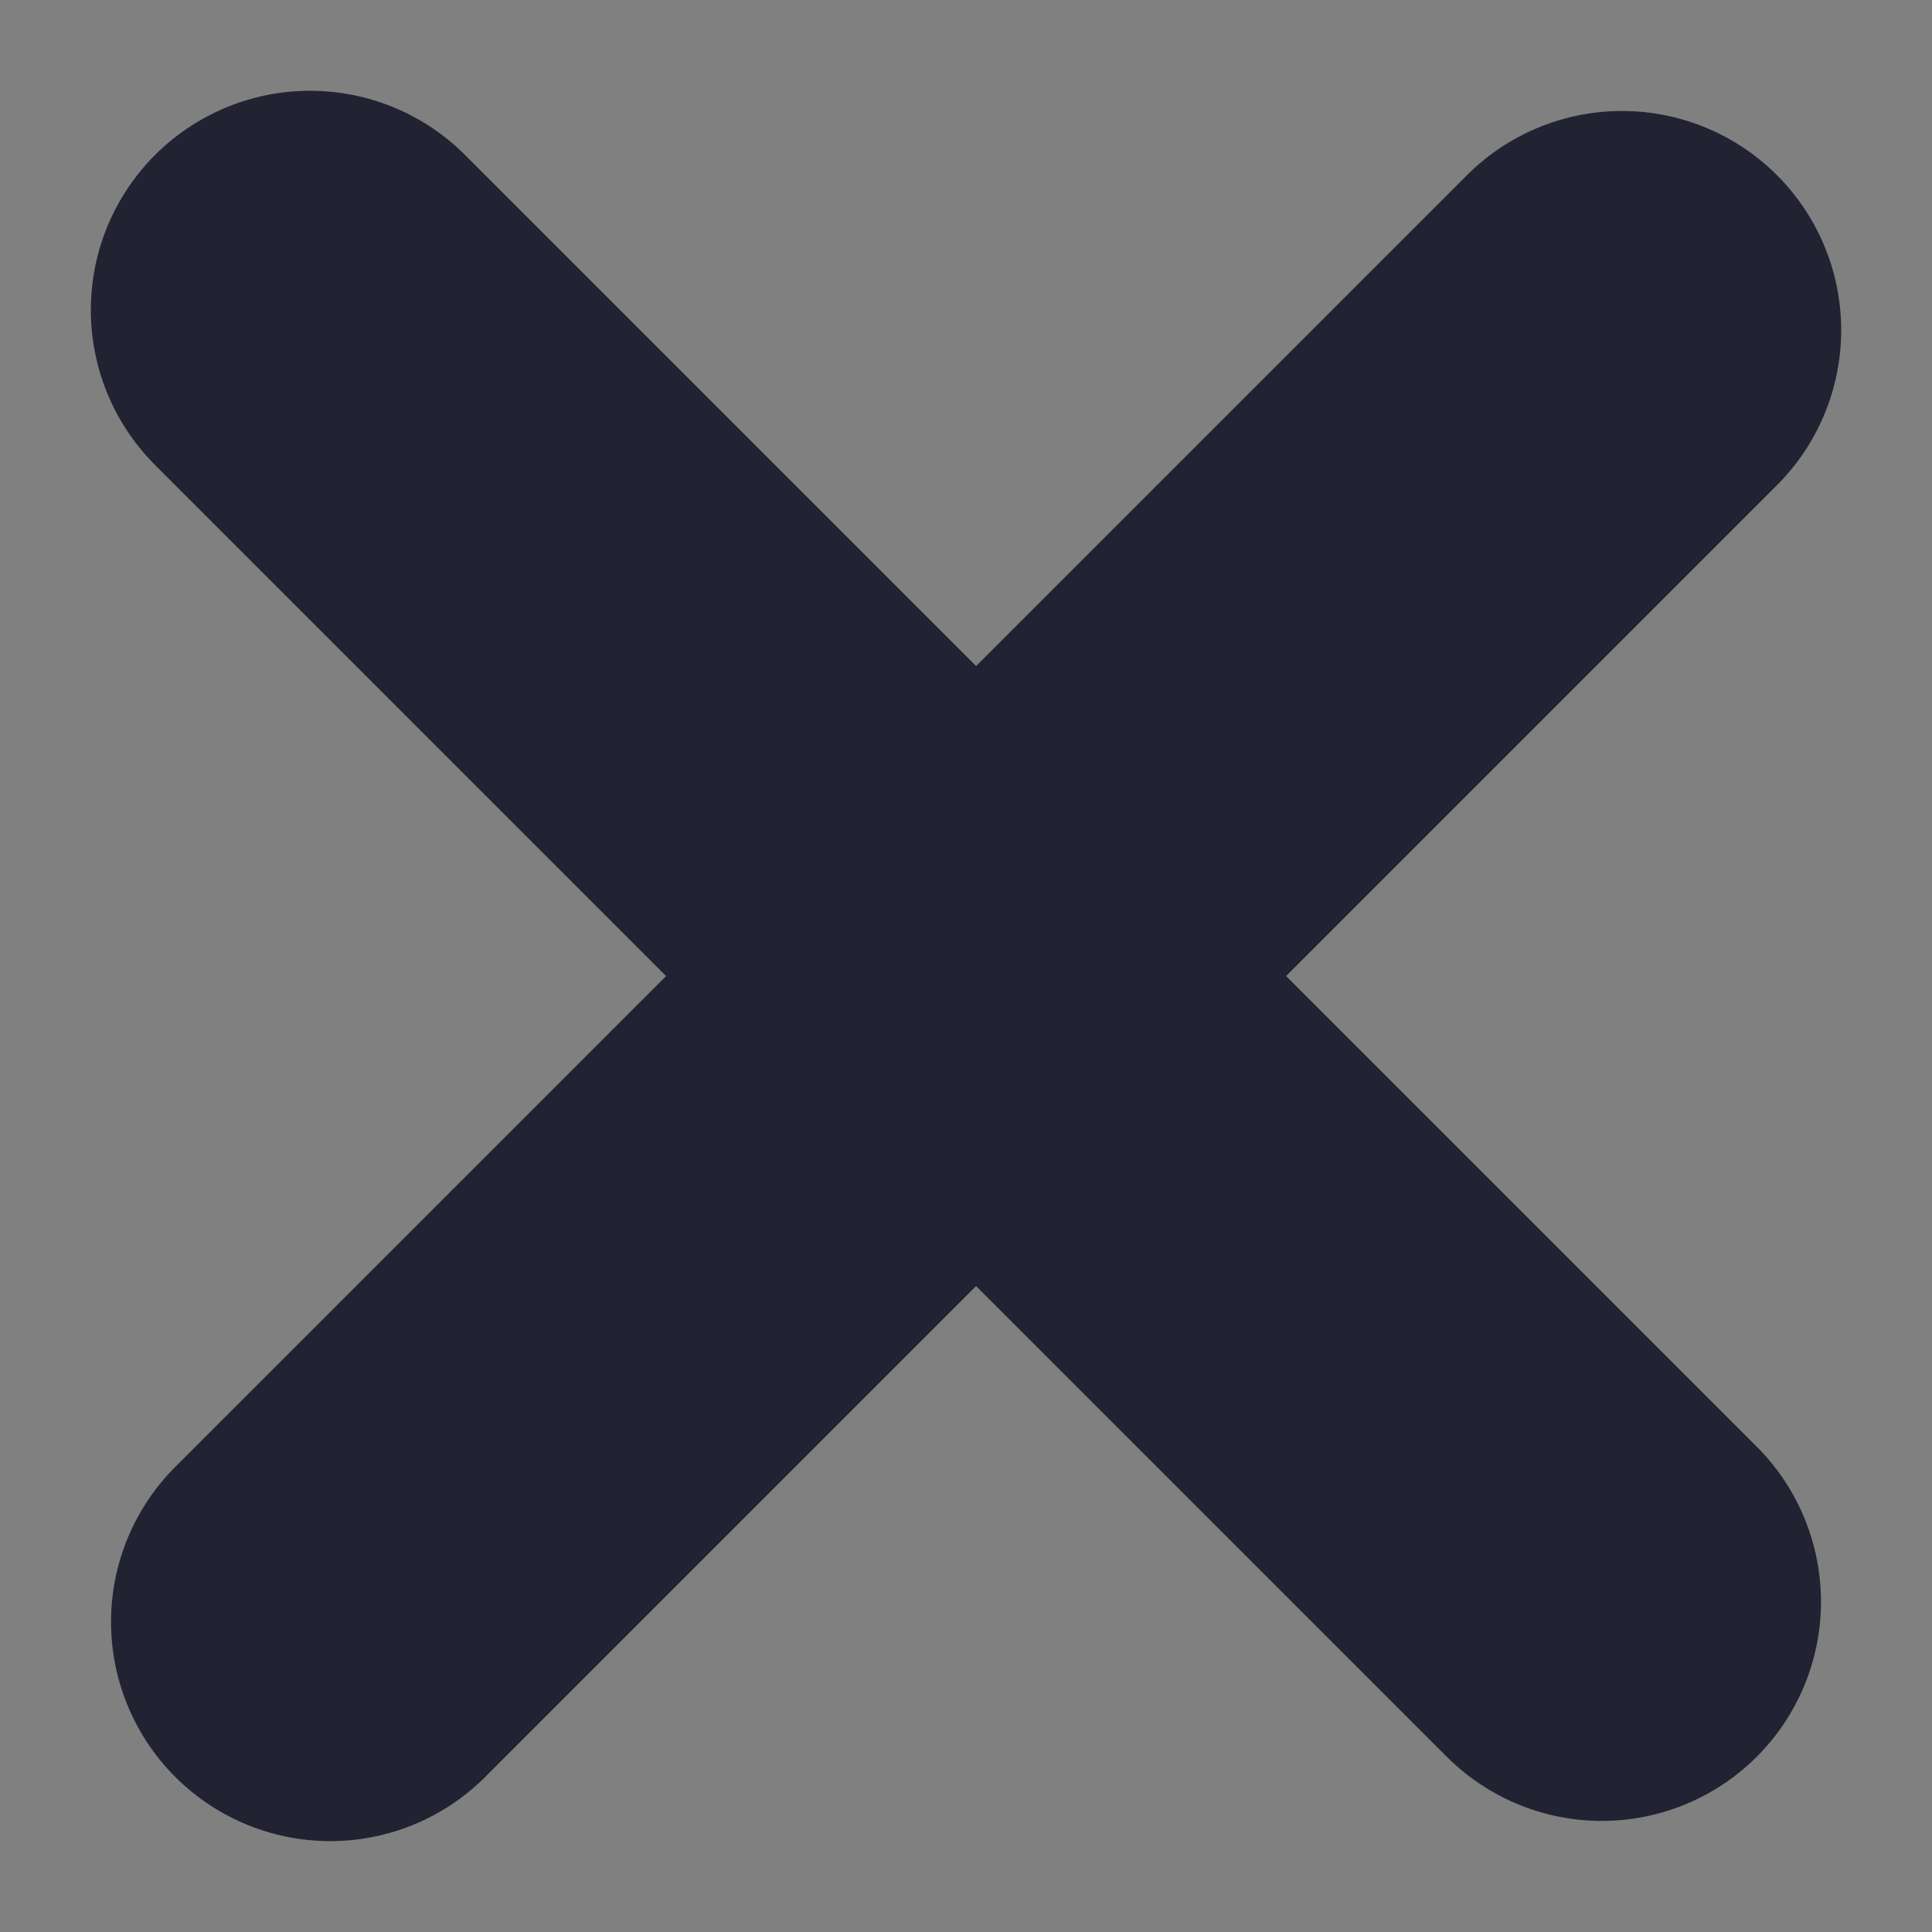 <svg xmlns="http://www.w3.org/2000/svg" width="26.44" height="26.44" viewBox="0 0 26.44 26.44">
  <rect x="0" y="0" width="26.44" height="26.44" fill="#808080" stroke="none"/>
  <g id="Group_129" data-name="Group 129" transform="translate(-41.33 -501.021) rotate(45)">
    <path id="Path_2" data-name="Path 2" d="M0,2H25" transform="translate(389.5 323.05)" fill="#fff" stroke="#212332" stroke-linecap="round" stroke-width="6"/>
    <path id="Path_3" data-name="Path 3" d="M0,0H25" transform="translate(402.391 312.55) rotate(90)" fill="#fff" stroke="#212332" stroke-linecap="round" stroke-width="6"/>
  </g>
</svg>
